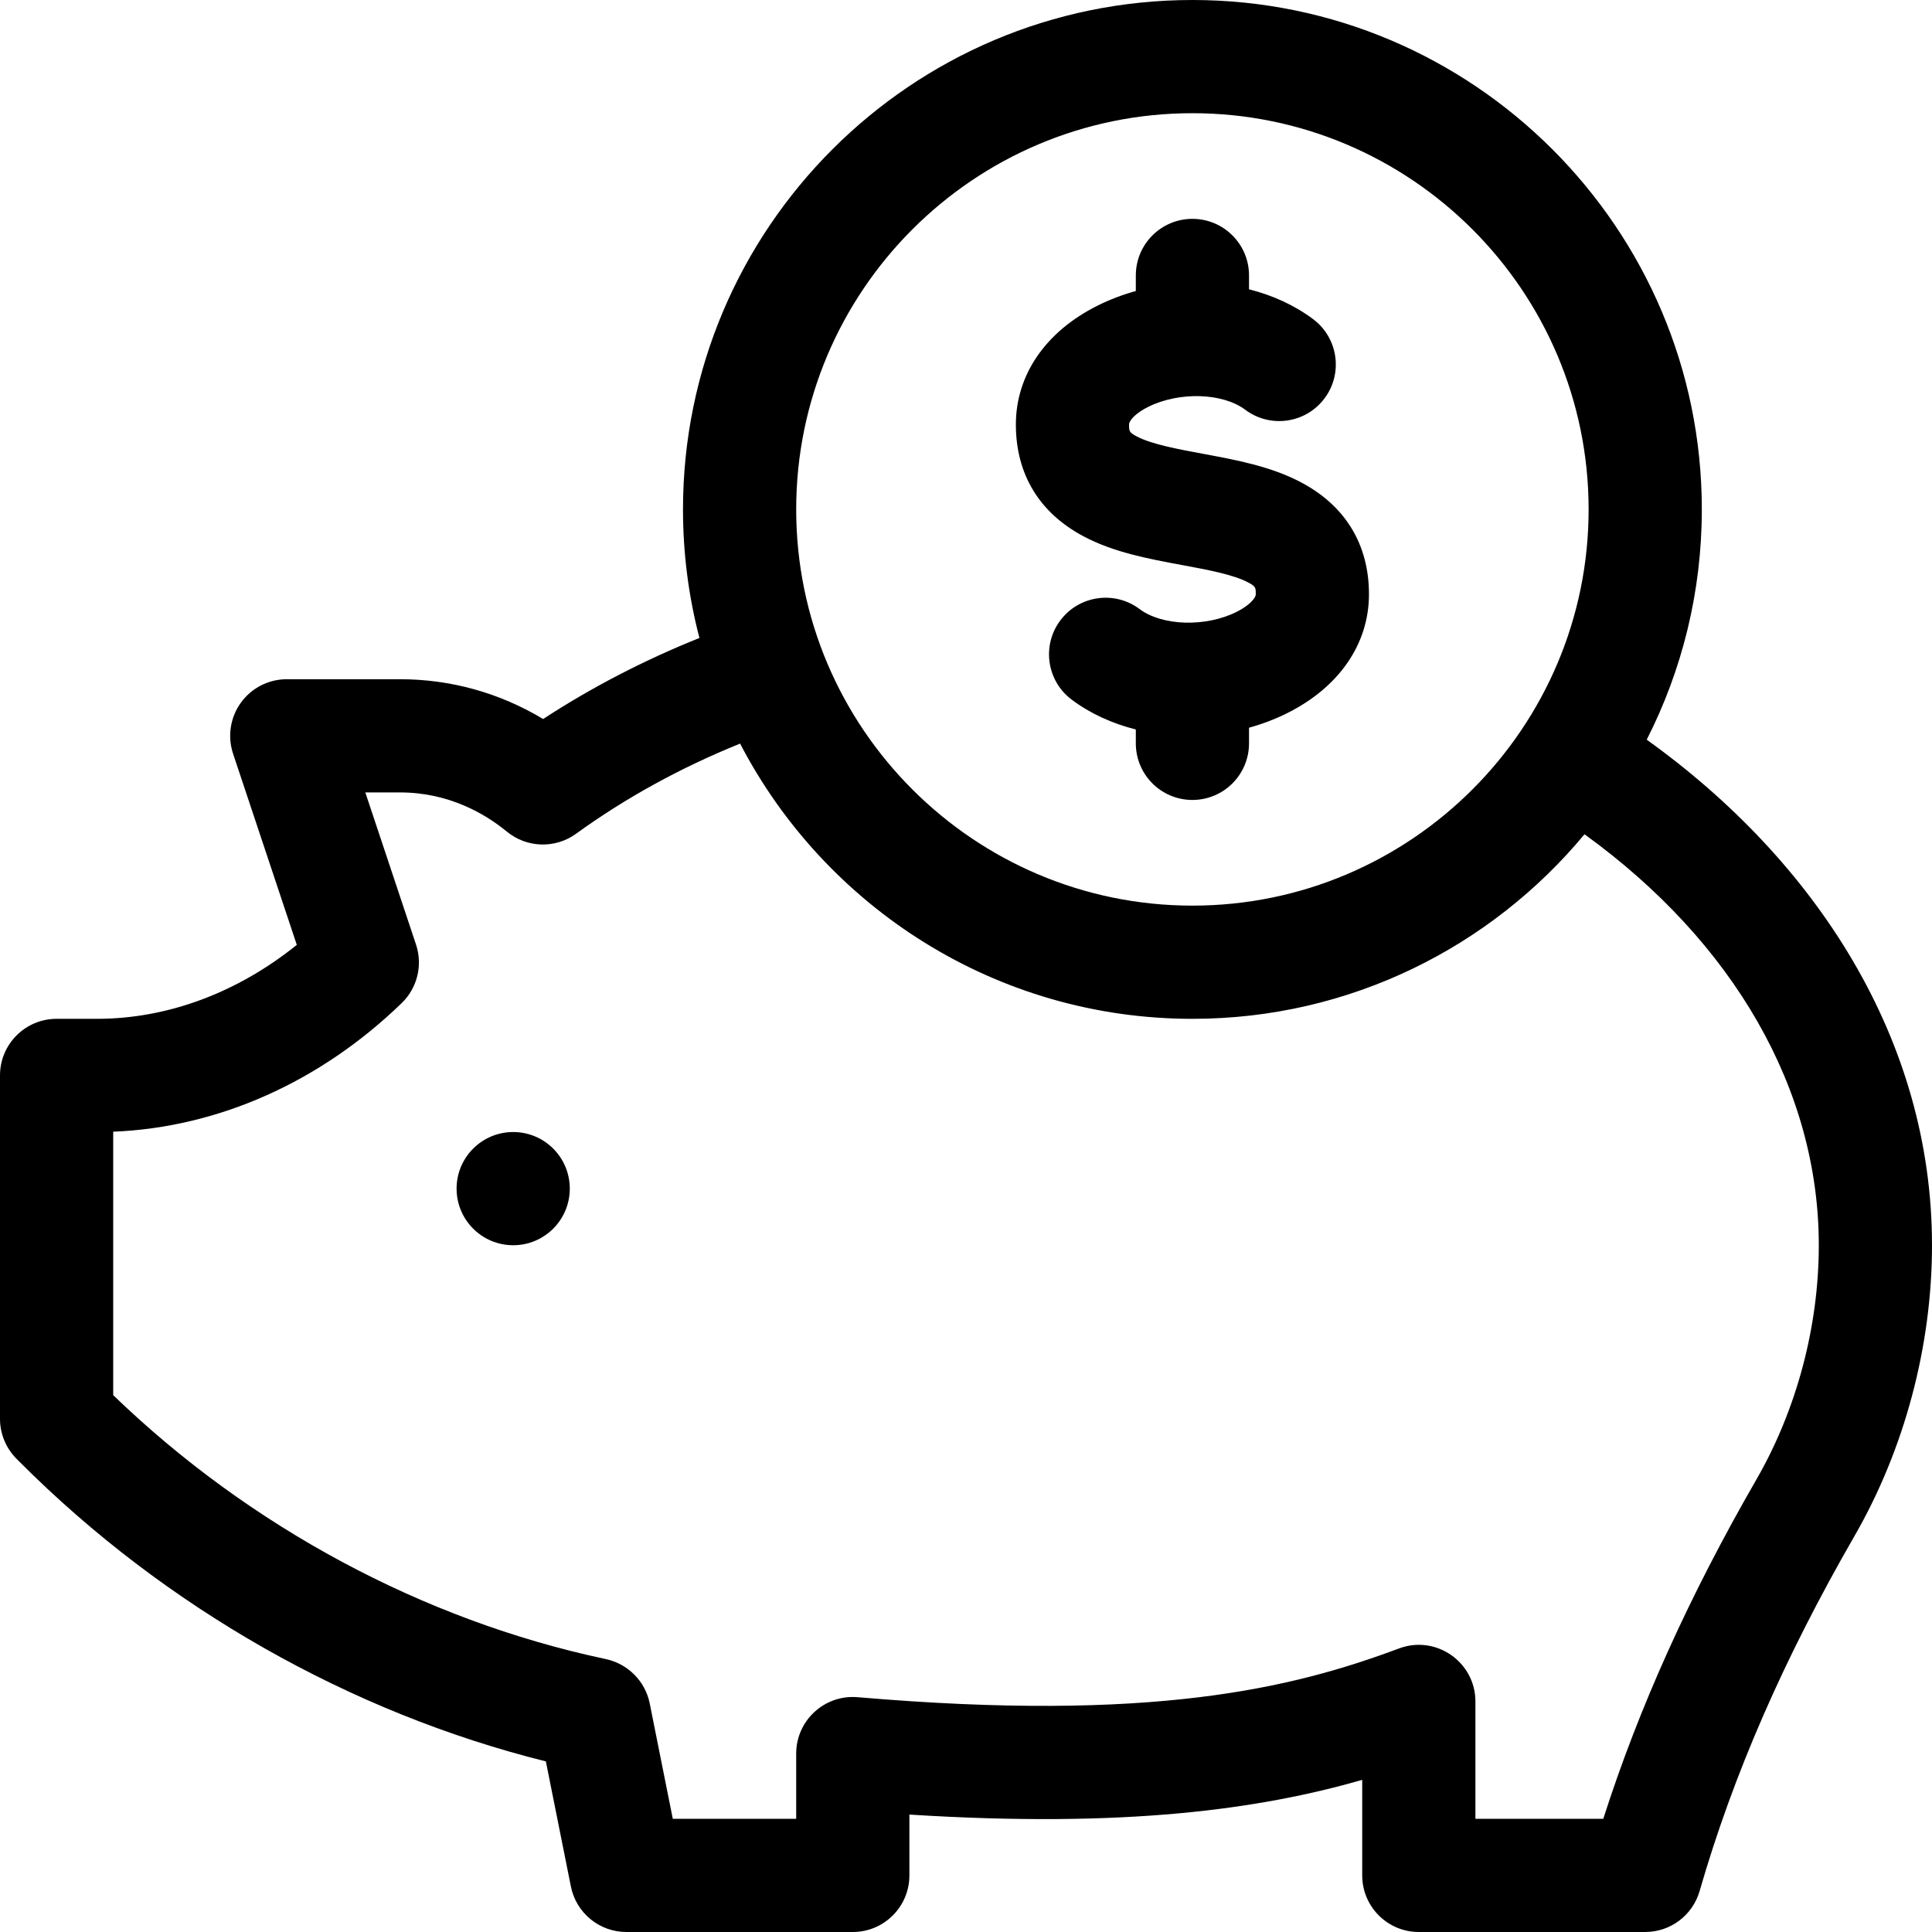 <svg id="Capa_1" enable-background="new 0 0 512 512" height="512" viewBox="0 0 512 512" width="512" xmlns="http://www.w3.org/2000/svg"><g><path d="m436.4 196.022c9.332-18.337 14.6-39.075 14.6-61.022 0-74.439-60.561-135-135-135s-135 60.561-135 135c0 11.763 1.516 23.178 4.357 34.064-14.721 5.917-28.586 13.098-41.419 21.483-11.544-6.93-24.47-10.547-37.938-10.547h-30c-4.821 0-9.35 2.318-12.169 6.229-2.819 3.912-3.586 8.94-2.062 13.514l16.887 50.659c-15.771 12.697-34.282 19.598-52.954 19.598 0 0-10.701-.002-10.702-.002-8.278 0-15 6.716-15 15v91.002c0 3.972 1.575 7.781 4.38 10.593l.877.878c38.397 38.471 87.589 66.404 139.404 79.319l6.63 33.151c1.402 7.012 7.559 12.059 14.709 12.059h60c8.284 0 15-6.716 15-15v-16.118c57.451 3.637 92.998-1.452 120-9.196v25.314c0 8.284 6.716 15 15 15h60c6.685 0 12.562-4.423 14.413-10.845 8.878-30.799 22.304-61.576 41.044-94.091 13.247-22.986 20.543-50.354 20.543-77.064 0-54.451-30.636-101.724-75.6-133.978zm-120.4-166.022c57.897 0 105 47.103 105 105s-47.103 105-105 105-105-47.103-105-105 47.103-105 105-105zm149.465 362.083c-17.789 30.865-31.122 60.393-40.578 89.917h-33.887v-31.093c0-10.454-10.457-17.714-20.253-14.05-28.499 10.655-65.604 19.594-143.465 12.917-8.746-.754-16.282 6.152-16.282 14.945v17.281h-32.703l-6.117-30.589c-1.176-5.877-5.8-10.504-11.663-11.746 0 0-.252-.055-.309-.067-48.026-10.242-94.078-34.983-130.208-69.867v-69.818c27.811-1.125 54.81-13.126 76.452-34.081 4.145-4.013 5.621-10.047 3.797-15.52l-13.437-40.312h9.188c12.952 0 22.563 5.656 28.344 10.4 5.271 4.325 12.795 4.551 18.315.552 13.141-9.52 27.724-17.524 43.477-23.891 22.509 43.295 67.787 72.939 119.864 72.939 41.748 0 79.128-19.051 103.91-48.912 39.629 28.66 62.09 67.745 62.09 108.912 0 21.534-5.872 43.582-16.535 62.083z"/><circle cx="136" cy="315" r="15"/><path d="m344.92 127.893c-8.007-4.273-17.246-5.987-26.181-7.645-6.692-1.242-13.613-2.525-17.527-4.614-1.996-1.066-1.996-1.342-1.996-3.138 0-1.063 1.73-3.003 5.038-4.657 8.19-4.094 19.74-3.759 25.749.748 6.629 4.971 16.029 3.627 21-3s3.628-16.029-3-21c-4.933-3.7-10.755-6.344-17-7.917v-3.673c0-8.284-6.716-15-15-15s-15 6.716-15 15v4.123c-3.494.969-6.908 2.258-10.165 3.887-13.741 6.87-21.622 18.348-21.622 31.49 0 13.127 6.18 23.364 17.871 29.604 8.006 4.273 17.245 5.987 26.18 7.645 6.693 1.242 13.613 2.525 17.527 4.614 1.996 1.065 1.996 1.342 1.996 3.137 0 1.028-1.775 3.007-5.064 4.652-8.183 4.092-19.723 3.758-25.723-.742-6.627-4.971-16.029-3.626-21 3-4.971 6.628-3.627 16.03 3 21 4.933 3.7 10.756 6.342 17 7.914v3.676c0 8.284 6.716 15 15 15s15-6.716 15-15v-4.145c3.485-.968 6.891-2.246 10.14-3.871 13.757-6.879 21.647-18.354 21.647-31.485 0-13.126-6.179-23.363-17.87-29.603z"/></g></svg>